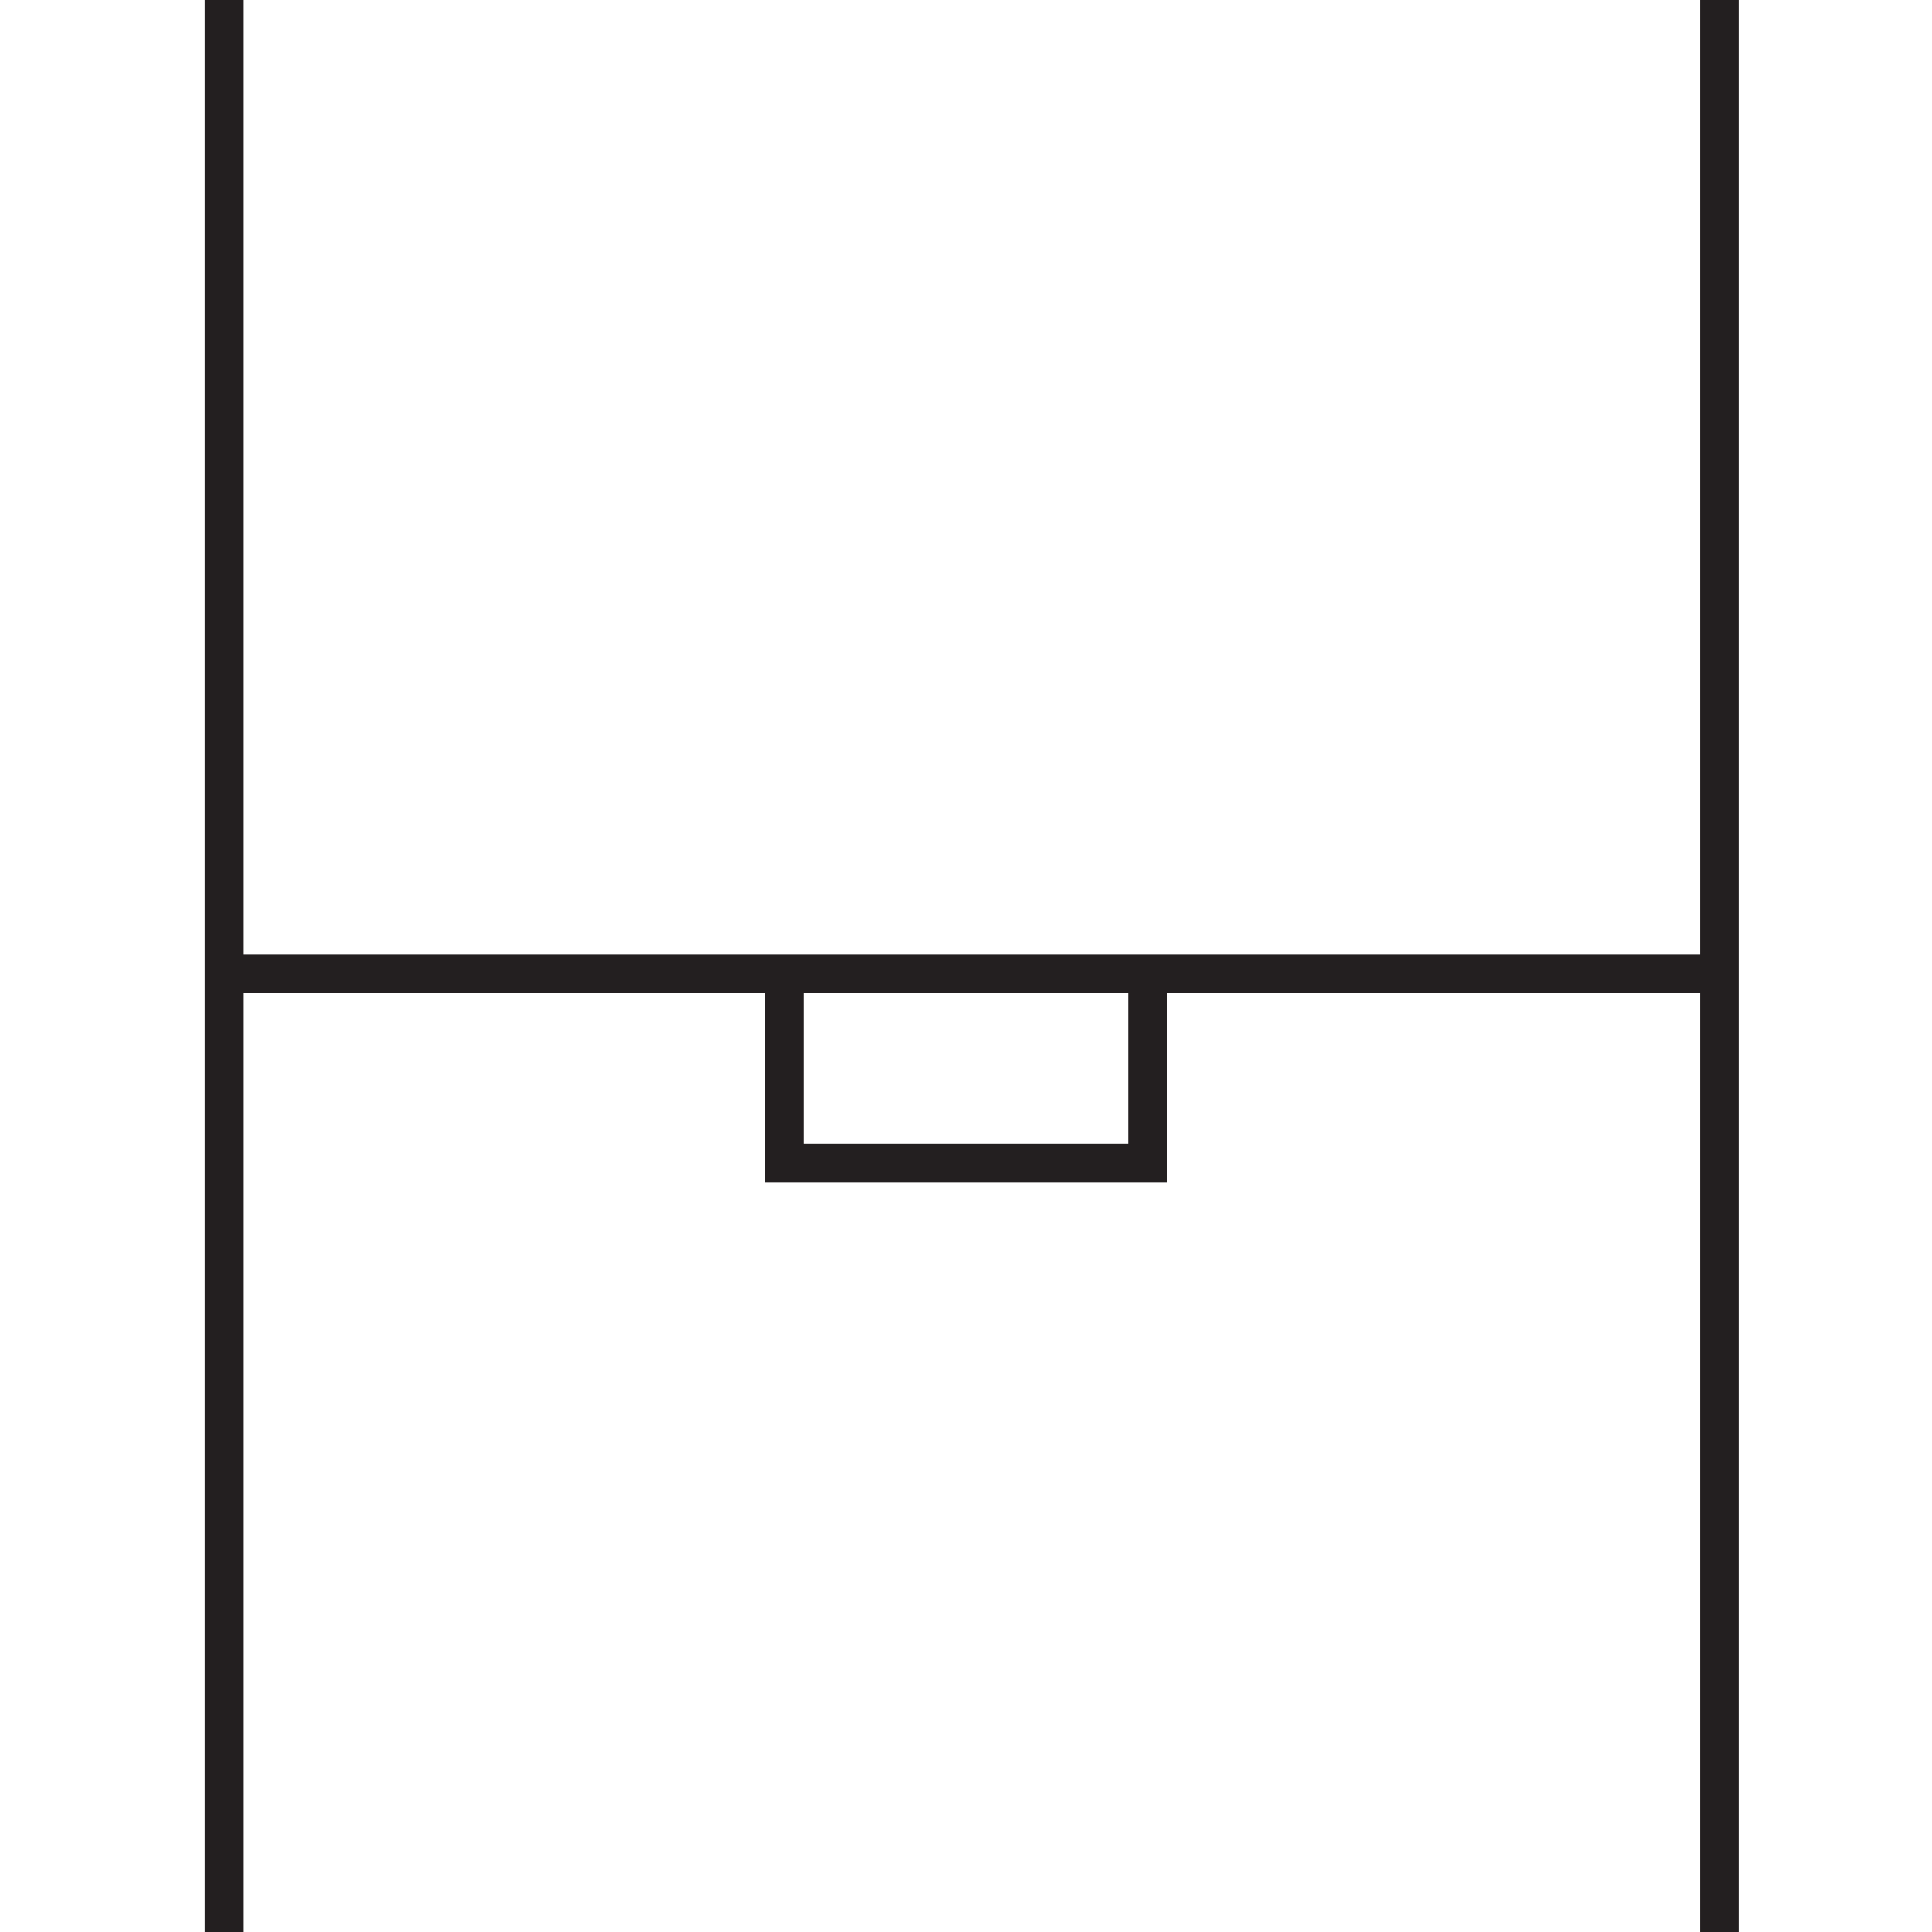 <?xml version="1.0" encoding="utf-8"?>
<!-- Generator: Adobe Illustrator 23.0.4, SVG Export Plug-In . SVG Version: 6.00 Build 0)  -->
<svg version="1.1" xmlns="http://www.w3.org/2000/svg" xmlns:xlink="http://www.w3.org/1999/xlink" x="0px" y="0px" width="100px"
	 height="100px" viewBox="0 0 100 100" style="enable-background:new 0 0 100 100;" xml:space="preserve">
<style type="text/css">
	.st0{fill:#FFFFFF;}
	.st1{clip-path:url(#SVGID_2_);}
	.st2{fill:none;stroke:#231F20;stroke-width:2;}
	.st3{fill:#FFFFFF;stroke:#231F20;stroke-width:2;}
</style>
<g id="Layer_2">
	<rect class="st0" width="100" height="100"/>
</g>
<g id="Layer_1">
	<g>
		<defs>
			<rect id="SVGID_1_" width="100" height="100"/>
		</defs>
		<clipPath id="SVGID_2_">
			<use xlink:href="#SVGID_1_"  style="overflow:visible;"/>
		</clipPath>
		<g class="st1">
			<line class="st2" x1="10.8" y1="50.4" x2="88.9" y2="50.4"/>
			<rect x="40.6" y="50.4" class="st3" width="18.8" height="9.8"/>
			<line class="st2" x1="11.6" y1="0" x2="11.6" y2="100"/>
			<line class="st2" x1="89" y1="0" x2="89" y2="100"/>
		</g>
	</g>
</g>
</svg>
